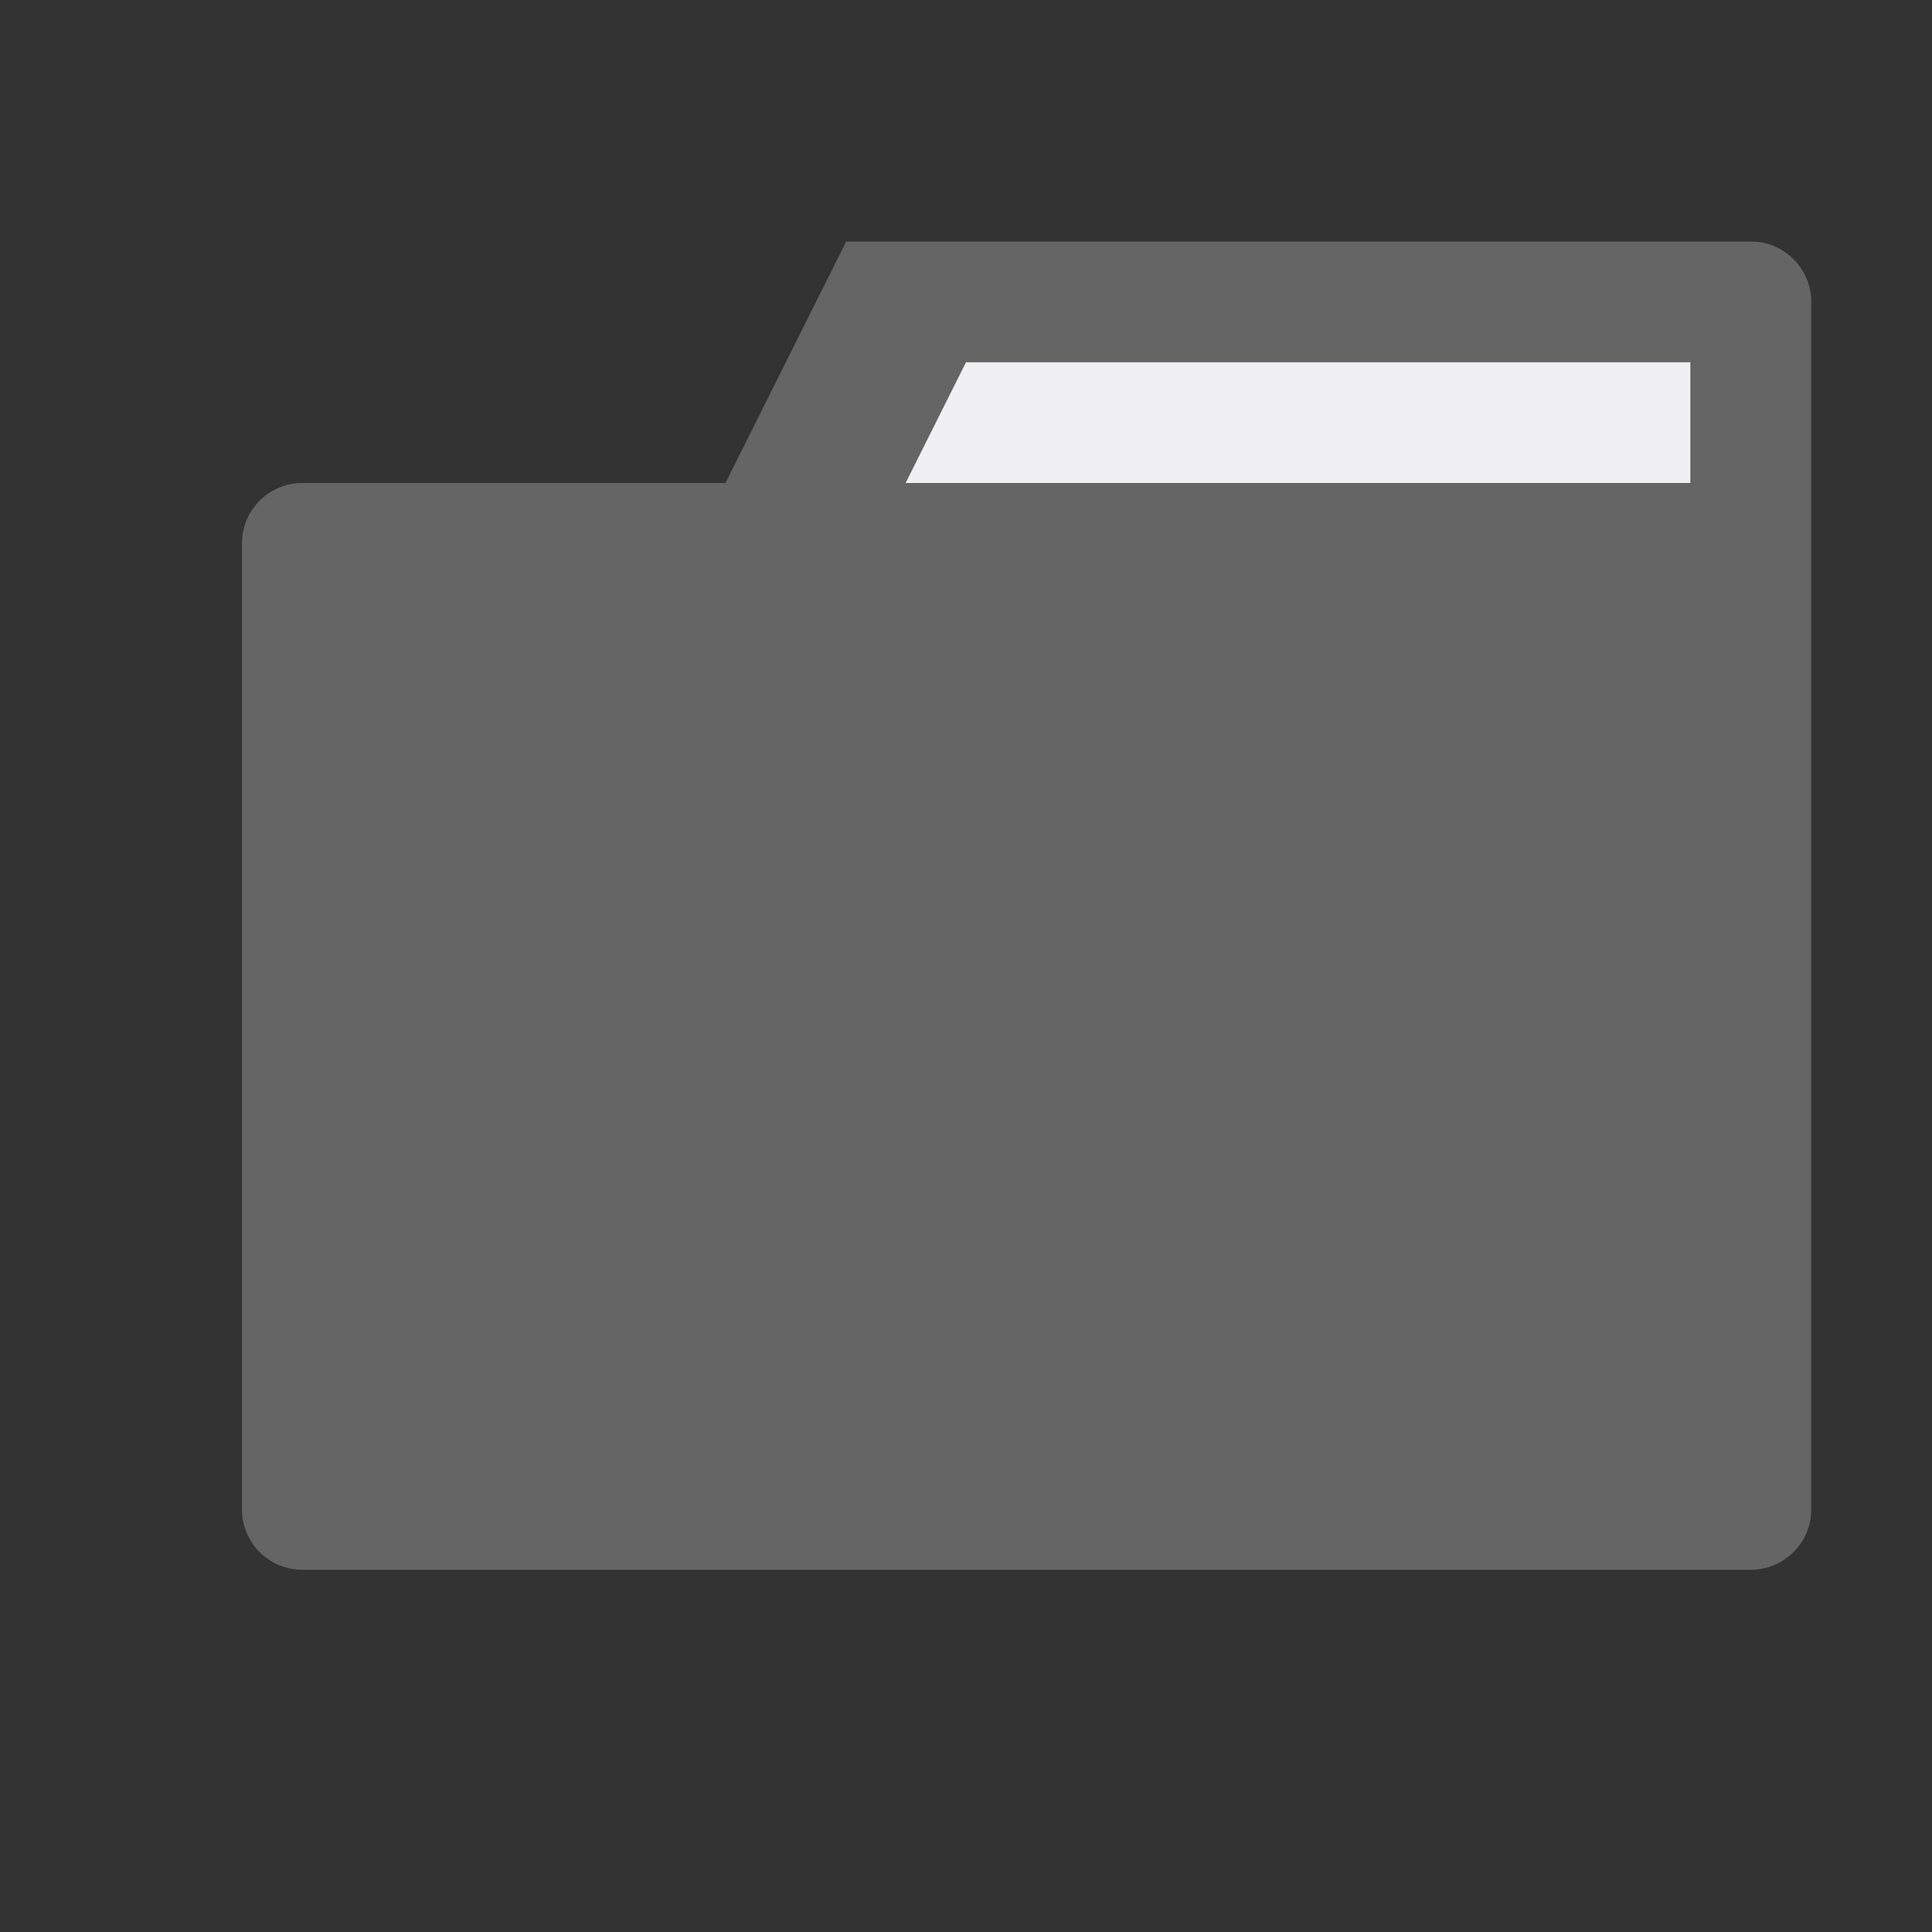 <svg xmlns="http://www.w3.org/2000/svg" width="16" height="16"><rect width="100%" height="100%" fill="#333333" stroke="none"/><style type="text/css">.icon-canvas-transparent,.icon-vs-out{opacity:0;fill:#f6f6f6}.icon-vs-fg{fill:#f0eff1}.icon-folder{fill:#656565}</style><path id="canvas" d="M16 16h-16v-16h16v16z" class="icon-canvas-transparent"/><path id="outline" d="M16 2.5v10c0 .827-.673 1.5-1.5 1.5h-11.996c-.827 0-1.5-.673-1.5-1.5v-8c0-.827.673-1.5 1.5-1.5h2.886l1-2h8.11c.827 0 1.5.673 1.5 1.5z" class="icon-vs-out"/><path id="iconBg" d="M14.5 2h-7.492l-1 2h-3.504c-.277 0-.5.224-.5.5v8c0 .276.223.5.5.5h11.996c.275 0 .5-.224.5-.5v-10c0-.276-.225-.5-.5-.5zm-.496 2h-6.496l.5-1h5.996v1z" class="icon-folder"/><path id="iconFg" d="M14 3v1h-6.5l.5-1h6z" class="icon-vs-fg"/></svg>
